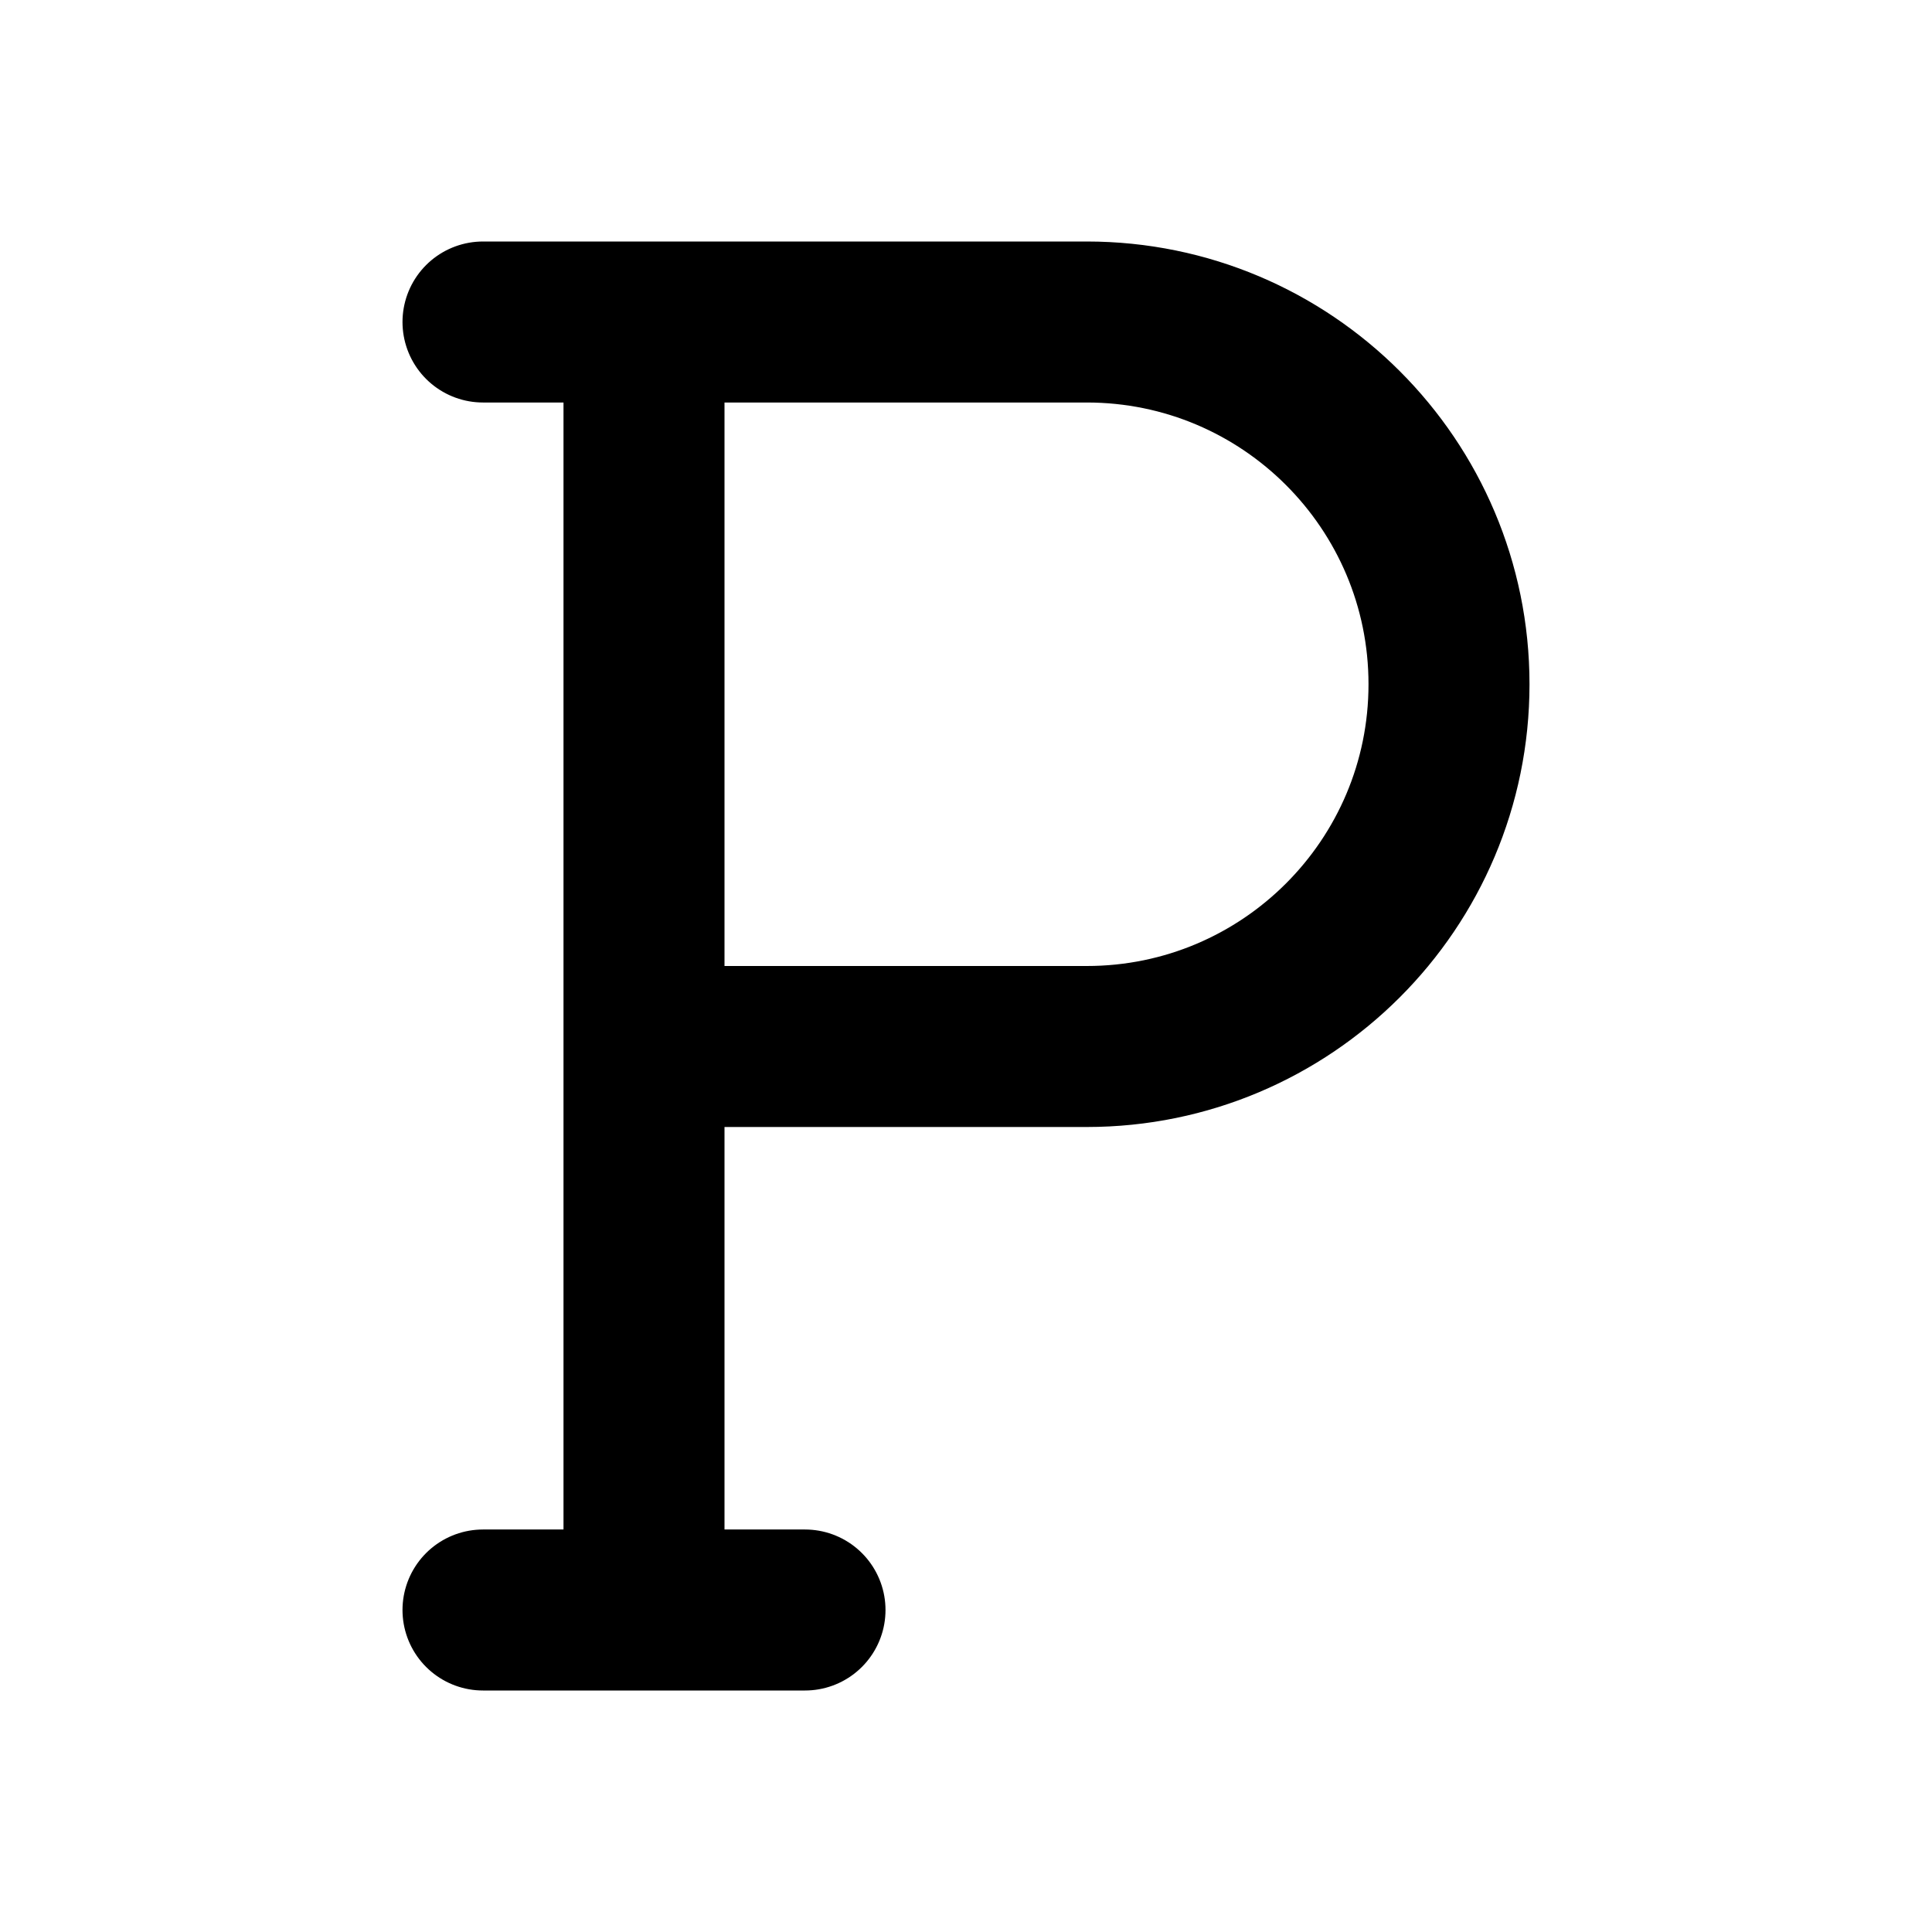 <svg width="24" height="24" viewBox="0 0 24 24" fill="none" xmlns="http://www.w3.org/2000/svg">
<path d="M8 4V20M8 4H6M8 4H13.5C15.985 4 18 6.015 18 8.5C18 10.985 15.985 13 13.5 13H8V4ZM10 20H6" stroke="black" stroke-width="2" stroke-linecap="round" stroke-linejoin="round"/>
</svg>
